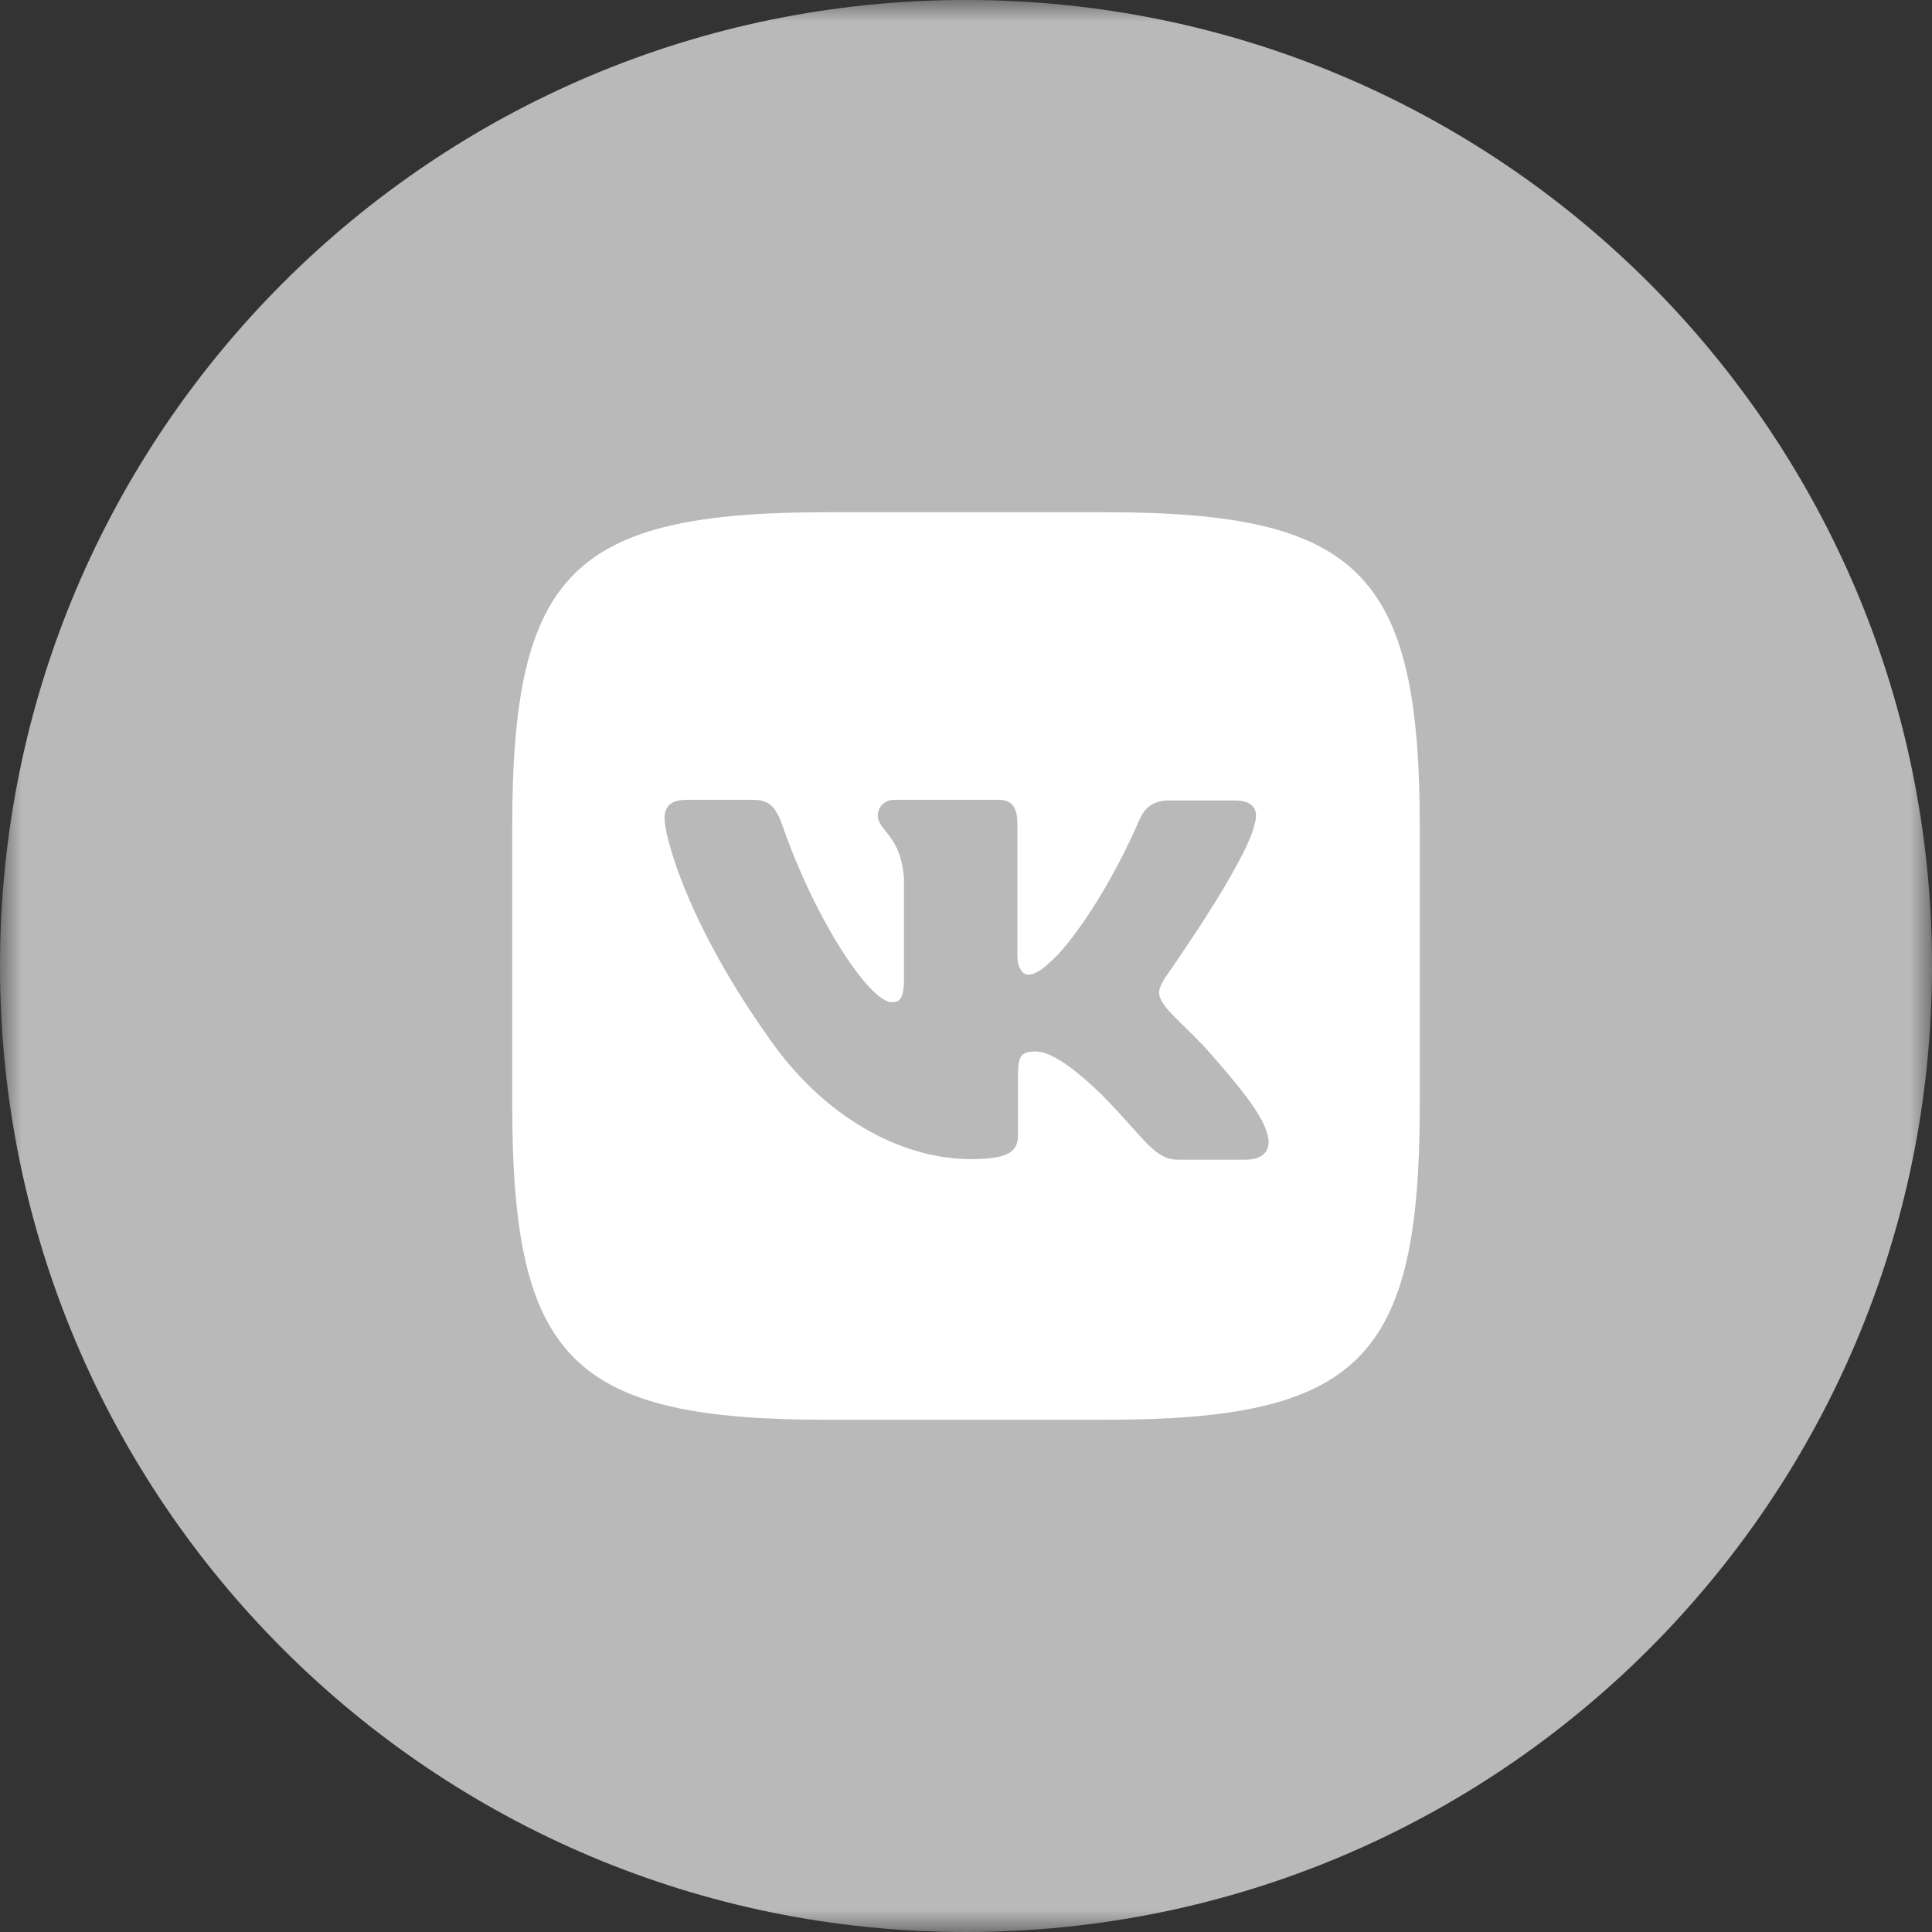 <svg width="45" height="45" viewBox="0 0 45 45" fill="none" xmlns="http://www.w3.org/2000/svg">
<rect x="0" y="0" width="45" height="45" fill="#333333" stroke="none"/>
<mask id="mask0_40_2" style="mask-type:luminance" maskUnits="userSpaceOnUse" x="0" y="0" width="45" height="45">
<path d="M45 0H0V45H45V0Z" fill="white"/>
</mask>
<g mask="url(#mask0_40_2)">
<path d="M22.5 45C34.926 45 45 34.926 45 22.5C45 10.074 34.926 0 22.5 0C10.074 0 0 10.074 0 22.5C0 34.926 10.074 45 22.5 45Z" fill="#B9B9B9"/>
<path d="M25.744 11.931H19.256C13.333 11.931 11.931 13.333 11.931 19.256V25.744C11.931 31.667 13.333 33.069 19.256 33.069H25.744C31.667 33.069 33.069 31.667 33.069 25.744V19.256C33.069 13.333 31.652 11.931 25.744 11.931ZM28.996 27.012H27.458C26.877 27.012 26.698 26.55 25.654 25.491C24.743 24.612 24.341 24.492 24.115 24.492C23.802 24.492 23.712 24.579 23.712 25.014V26.401C23.712 26.774 23.593 26.998 22.608 26.998C20.983 26.998 19.178 26.013 17.91 24.178C16 21.493 15.478 19.479 15.478 19.062C15.478 18.838 15.566 18.629 16 18.629H17.538C17.926 18.629 18.075 18.808 18.224 19.226C18.985 21.419 20.253 23.343 20.773 23.343C20.967 23.343 21.056 23.255 21.056 22.762V20.494C20.997 19.45 20.445 19.36 20.445 18.988C20.445 18.809 20.594 18.629 20.833 18.629H23.25C23.578 18.629 23.697 18.808 23.697 19.196V22.254C23.697 22.582 23.846 22.701 23.936 22.701C24.13 22.701 24.294 22.582 24.652 22.224C25.756 20.986 26.546 19.077 26.546 19.077C26.651 18.853 26.829 18.644 27.218 18.644H28.756C29.218 18.644 29.323 18.883 29.218 19.211C29.024 20.106 27.145 22.762 27.145 22.762C26.981 23.03 26.921 23.149 27.145 23.448C27.308 23.671 27.848 24.133 28.204 24.551C28.86 25.298 29.367 25.924 29.501 26.356C29.653 26.789 29.429 27.012 28.996 27.012Z" fill="white"/>
</g>
</svg>
